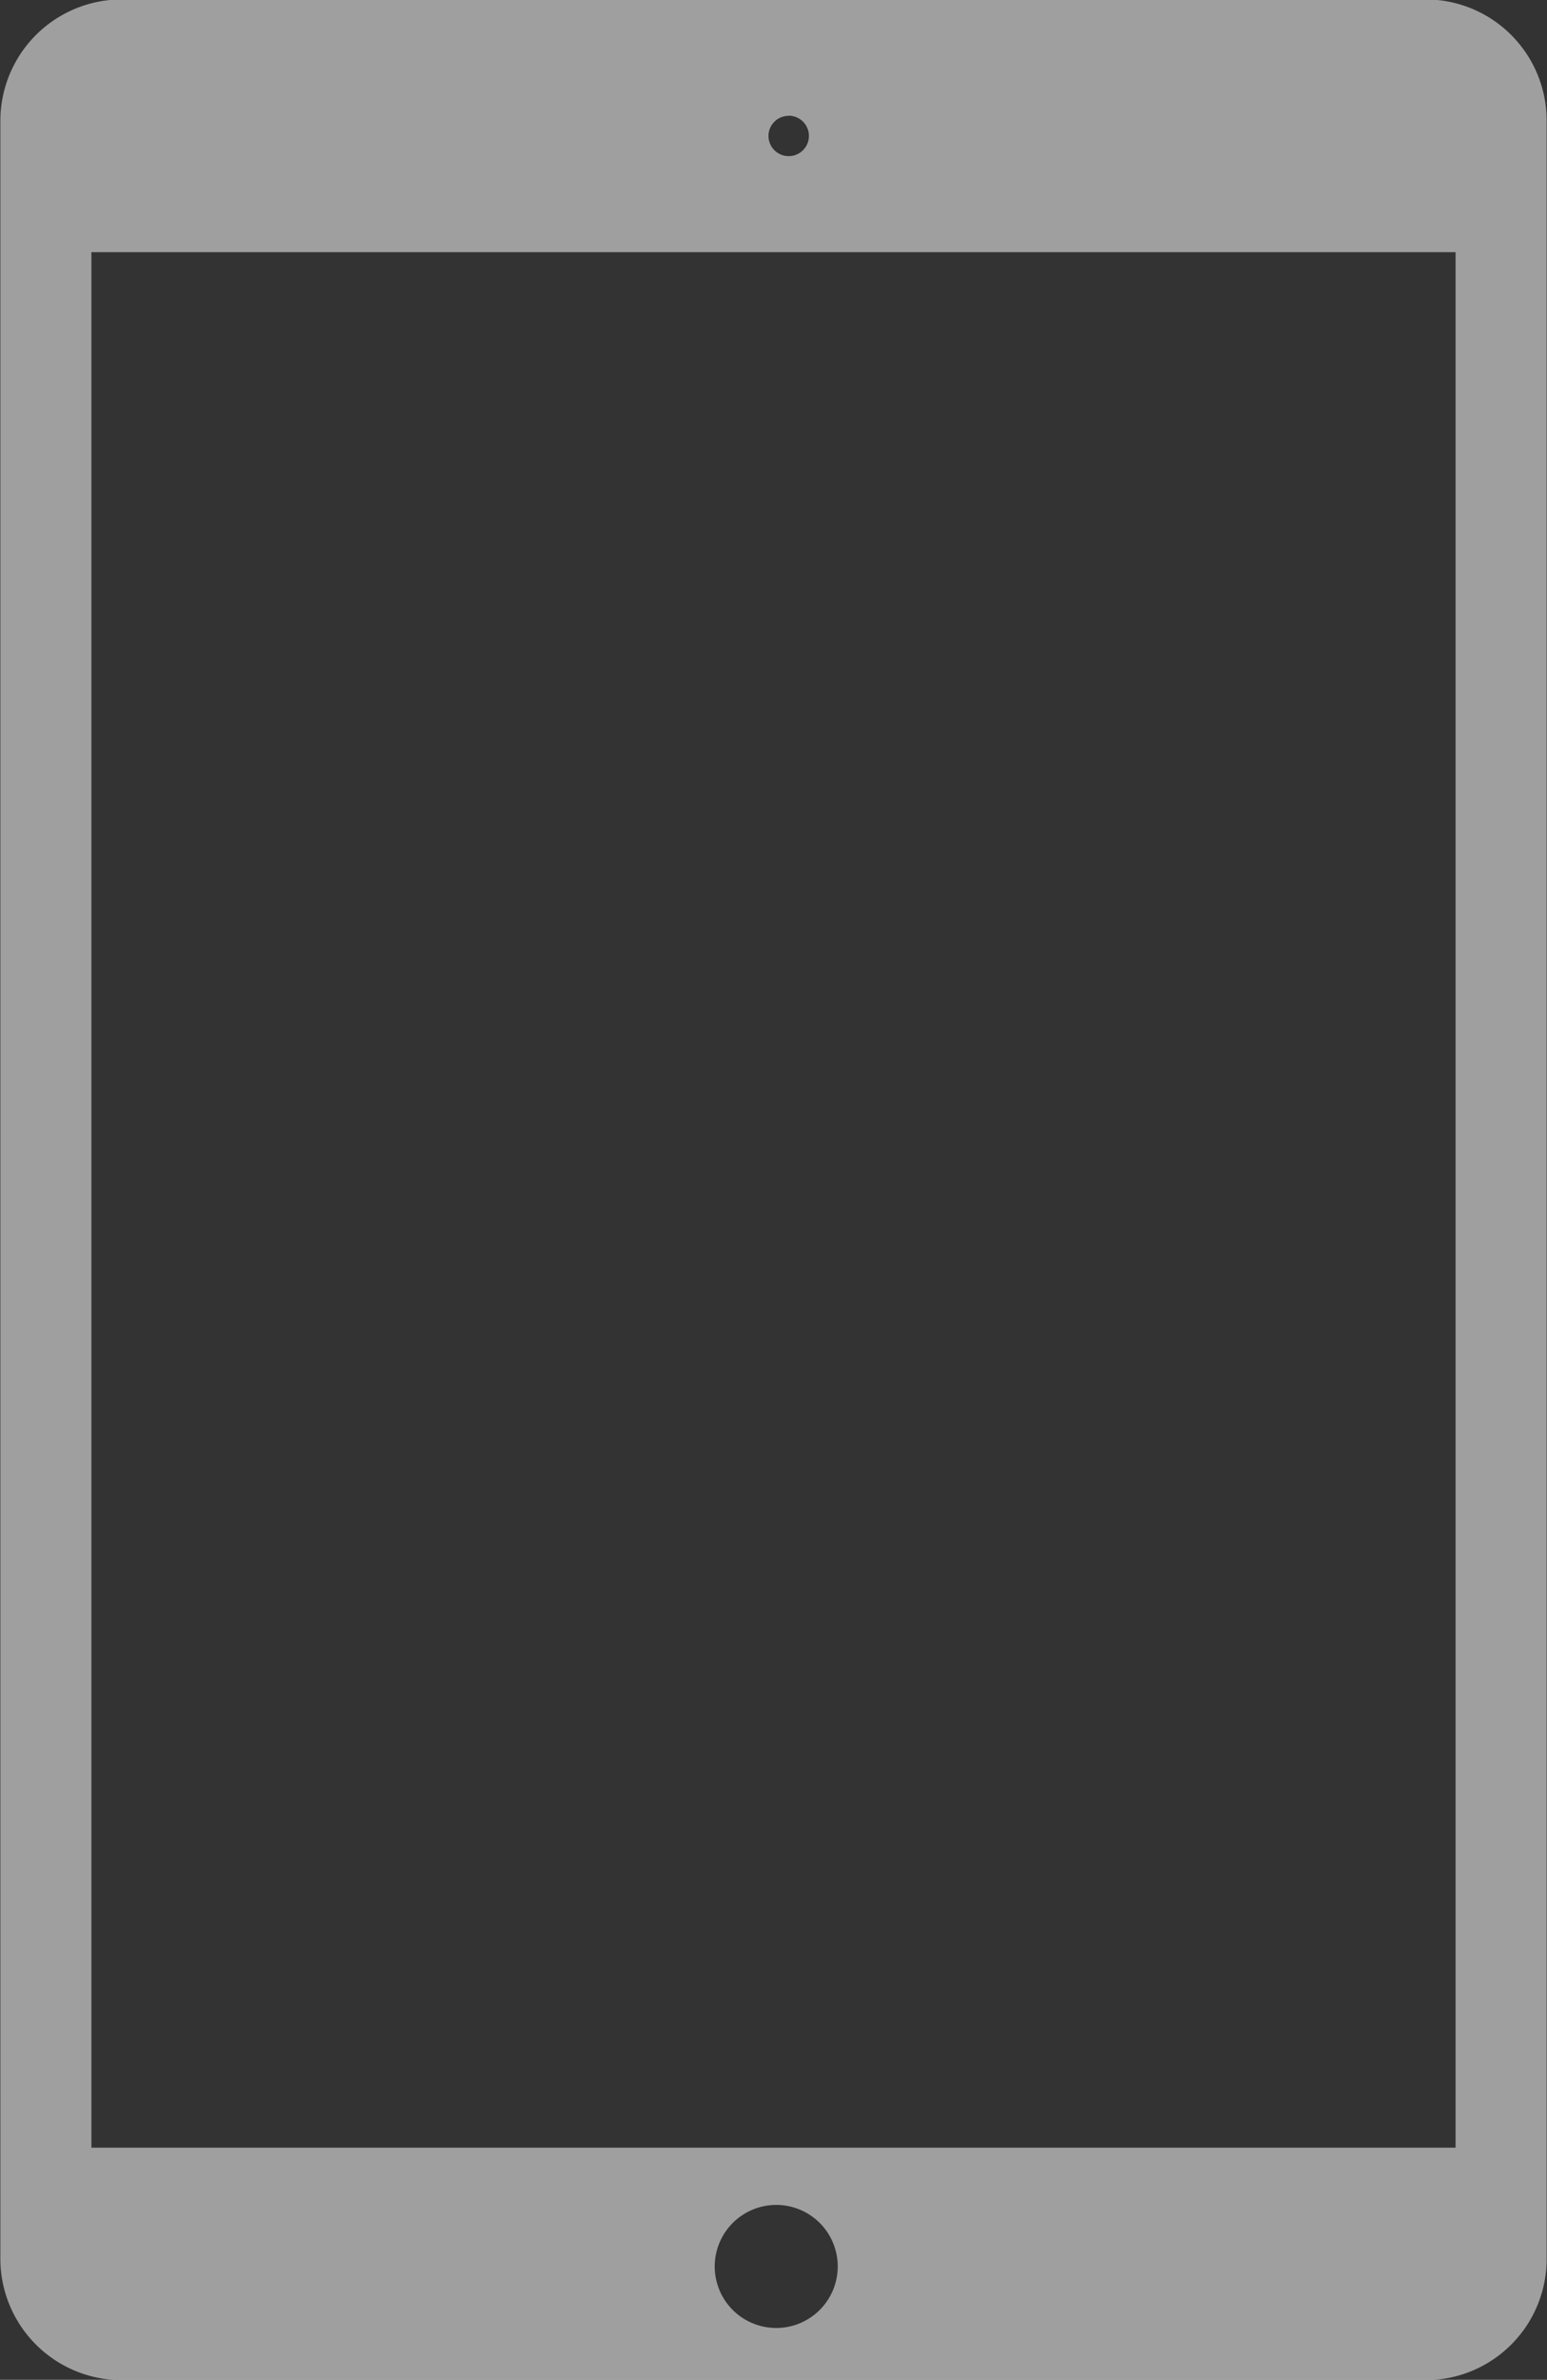 <svg xmlns="http://www.w3.org/2000/svg" width="43.16" height="66.375" viewBox="0 0 43.16 66.375">
  <rect x="0" y="0" width="43.16" height="66.375" fill="#333333" stroke="none"/>
  <defs>
    <style>
      .cls-1 {
        fill: #fff;
        fill-rule: evenodd;
        opacity: 0.53;
      }
    </style>
  </defs>
  <path class="cls-1" d="M1083.24,127.453h36.37a3.38,3.38,0,0,1,3.38,3.384V190.47a3.379,3.379,0,0,1-3.38,3.383h-36.37a3.388,3.388,0,0,1-3.39-3.383V130.837A3.388,3.388,0,0,1,1083.24,127.453Zm-0.85,7.049h38.06v52.867h-38.06V134.5Zm19.46-3.806a0.564,0.564,0,1,1-.57.564A0.561,0.561,0,0,1,1101.85,130.7Zm-0.36,58.27a1.716,1.716,0,1,1-1.71,1.716A1.718,1.718,0,0,1,1101.49,188.966Z" transform="translate(-1079.84 -127.469)"/>
</svg>

